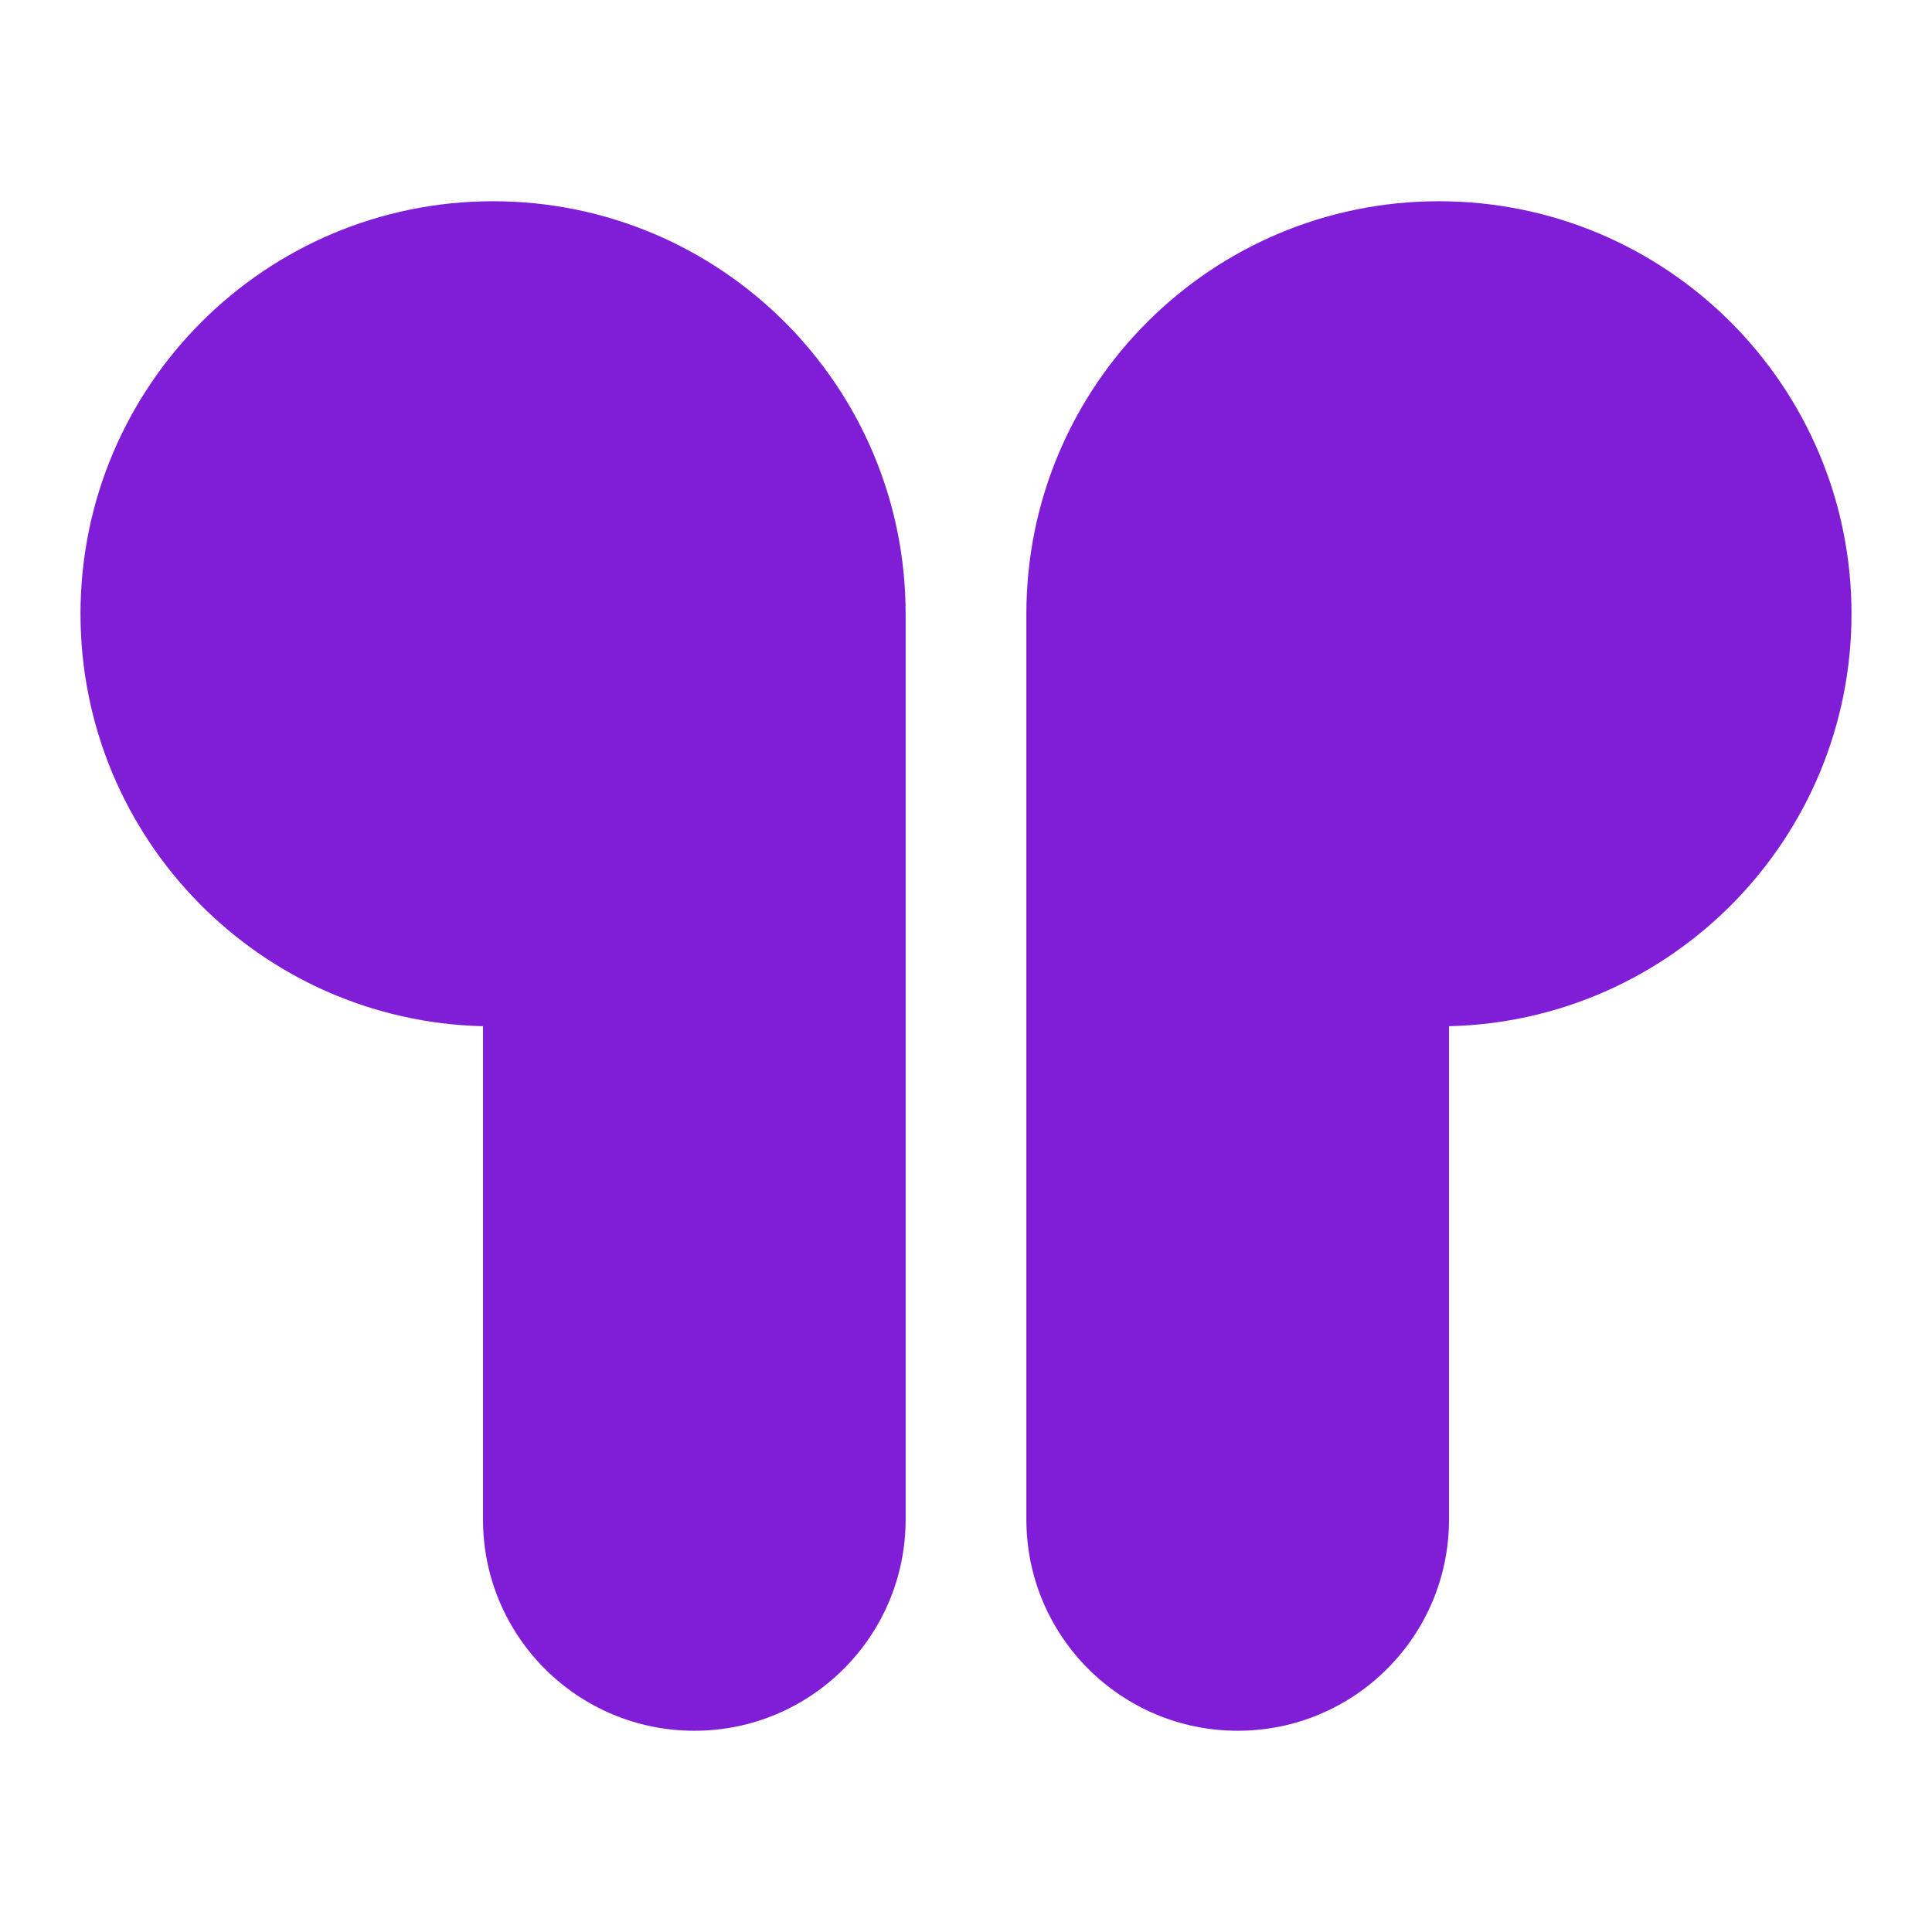 <svg fill="none" height="24" viewBox="0 0 24 24" width="24" xmlns="http://www.w3.org/2000/svg"><g clip-rule="evenodd" fill="#801ed7" fill-rule="evenodd"><path d="m1 7.625c0-2.83 2.295-5.125 5.125-5.125s5.125 2.295 5.125 5.125v11.25c0 1.45-1.175 2.625-2.625 2.625-1.45 0-2.625-1.175-2.625-2.625v-6.127c-2.773-.066-5-2.335-5-5.123z"/><path d="m12.75 7.625c0-2.83 2.295-5.125 5.125-5.125s5.125 2.295 5.125 5.125c0 2.789-2.227 5.057-5 5.123v6.127c0 1.45-1.175 2.625-2.625 2.625s-2.625-1.175-2.625-2.625z"/></g></svg>
